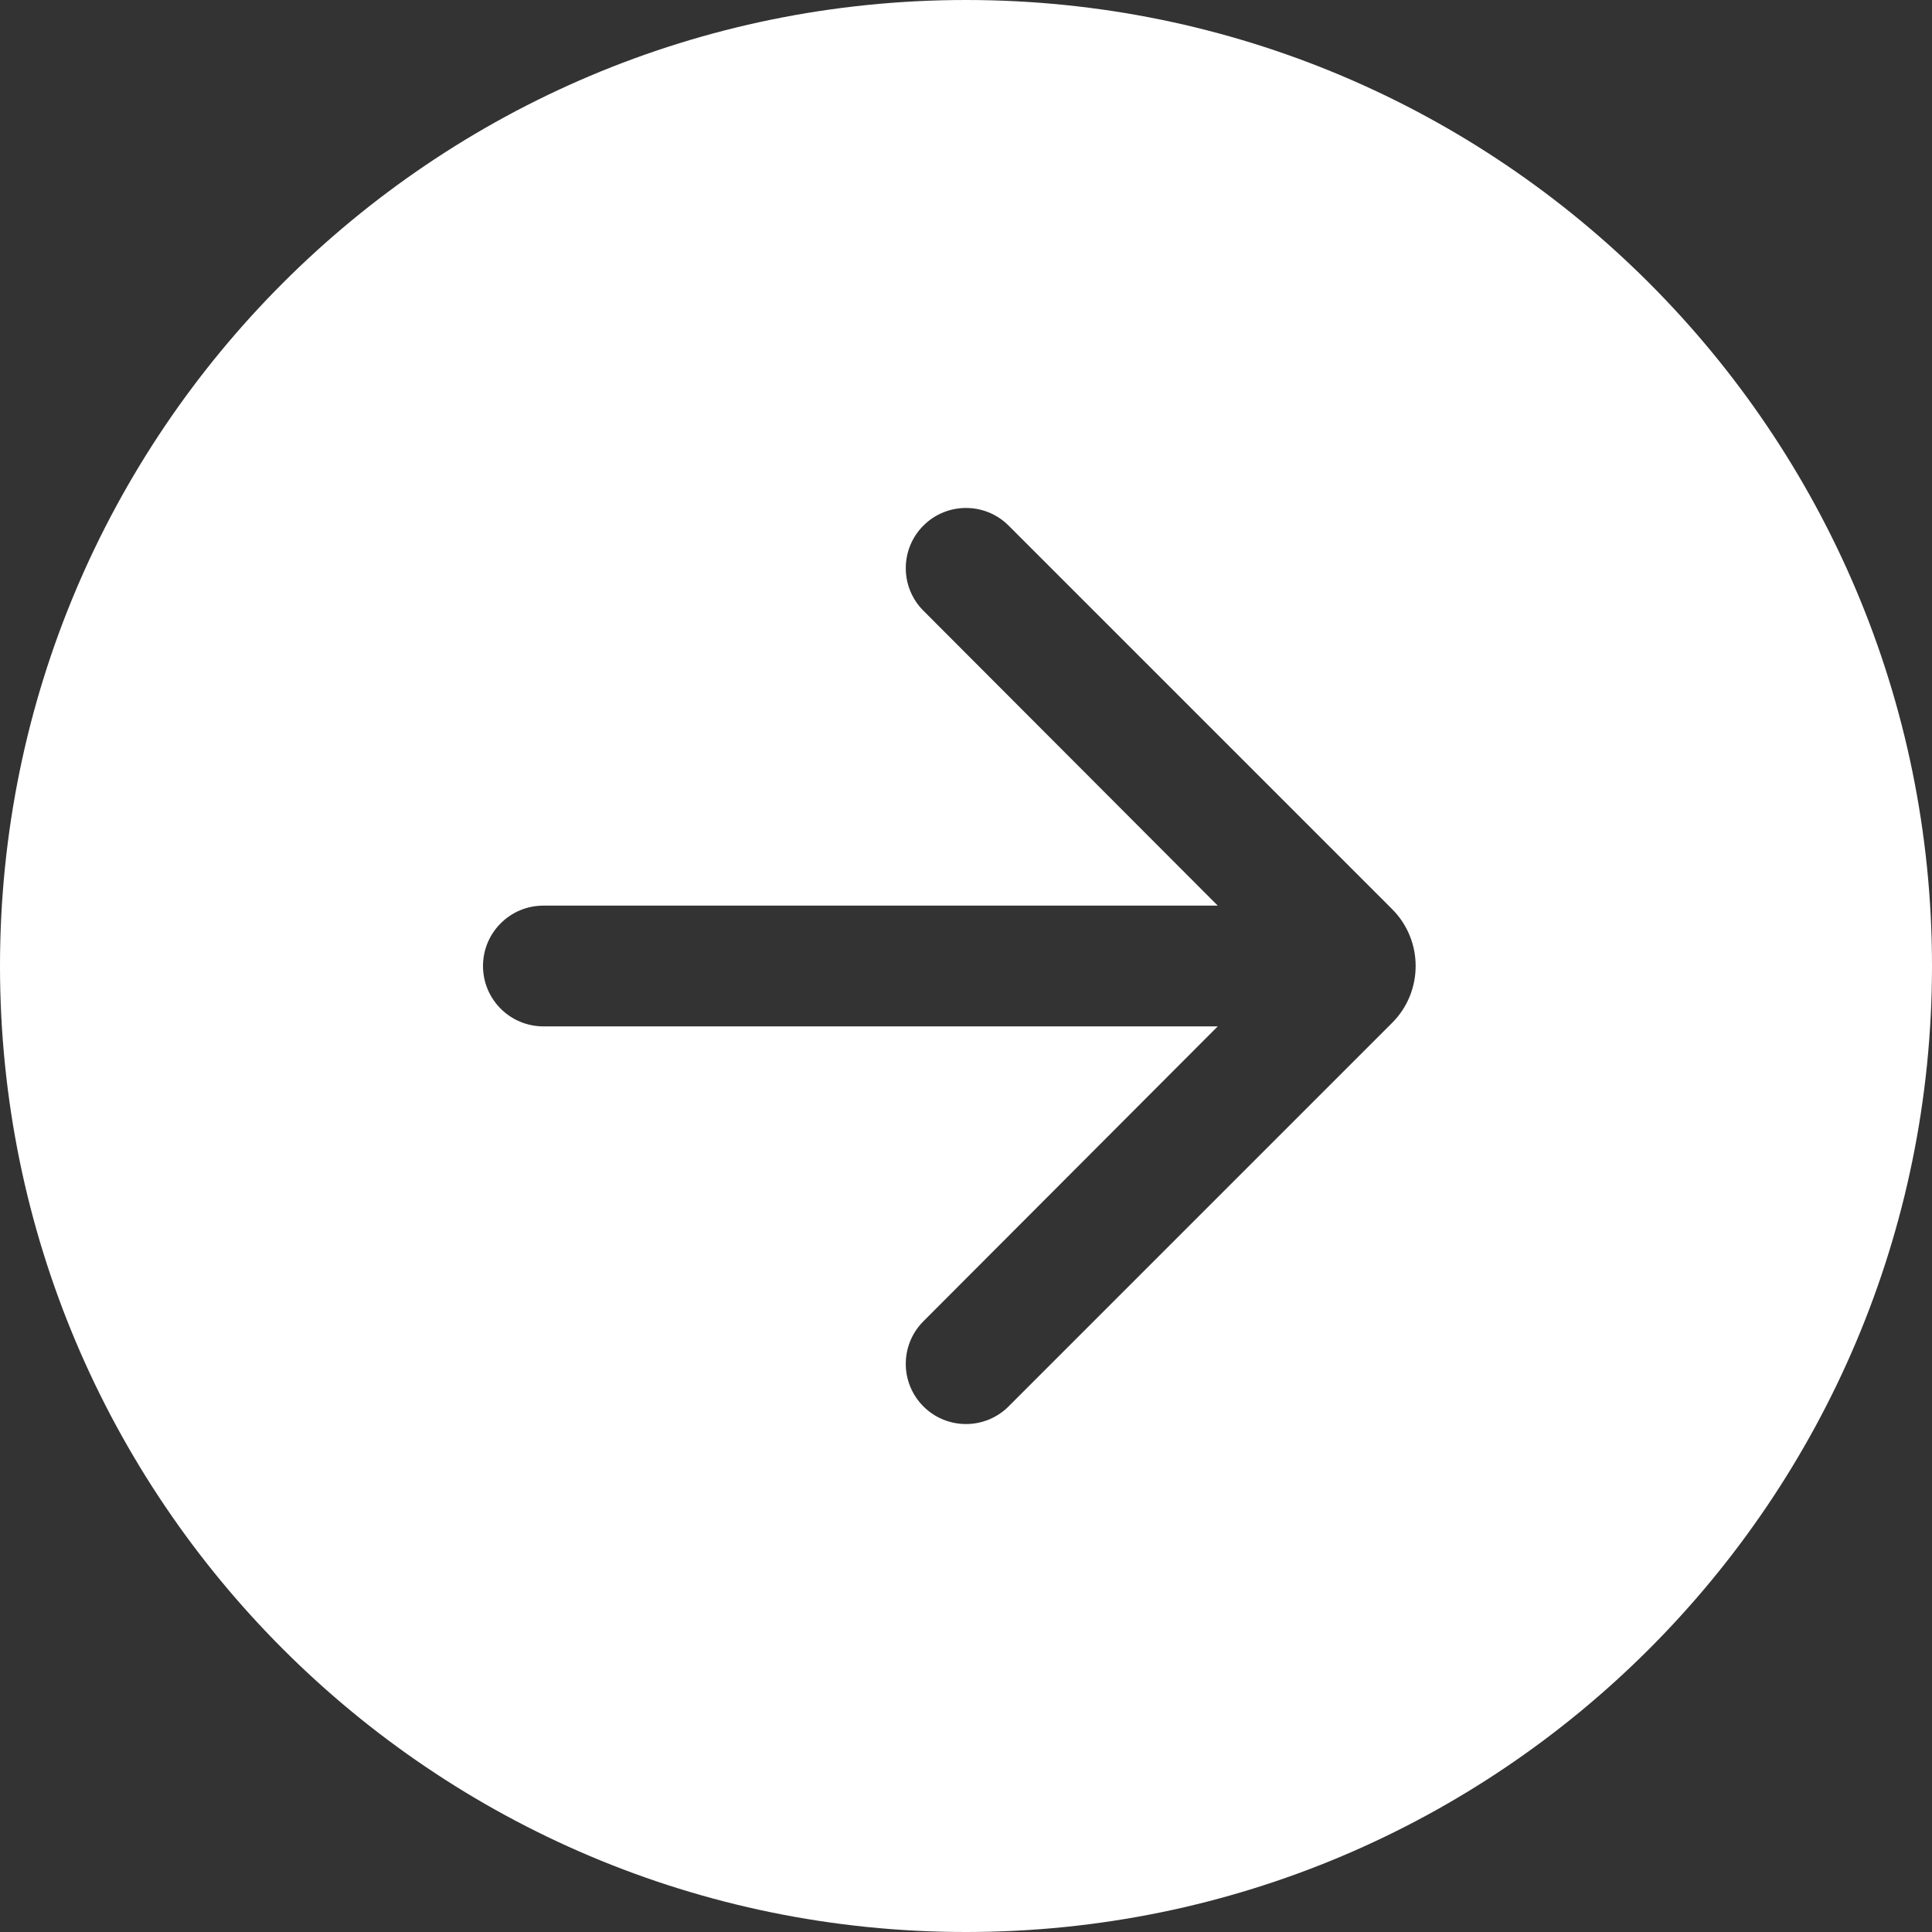 <svg width="40" height="40" viewBox="0 0 40 40" fill="none" xmlns="http://www.w3.org/2000/svg">
<rect x="0" y="0" width="40" height="40" fill="#333333" stroke="none"/>
<path fill-rule="evenodd" clip-rule="evenodd" d="M20 0C8.954 0 0 8.954 0 20C0 31.046 8.954 40 20 40C31.046 40 40 31.046 40 20C40 8.954 31.046 0 20 0ZM19.118 12.644C18.631 12.157 18.632 11.368 19.118 10.882C19.605 10.395 20.395 10.395 20.882 10.882L28.822 18.822C29.472 19.472 29.472 20.528 28.822 21.178L20.882 29.118C20.395 29.605 19.605 29.605 19.118 29.118C18.632 28.632 18.631 27.843 19.118 27.356L25.212 21.25H11.25C10.56 21.25 10 20.69 10 20C10 19.31 10.56 18.75 11.25 18.75H25.212L19.118 12.644Z" fill="white"/>
</svg>
